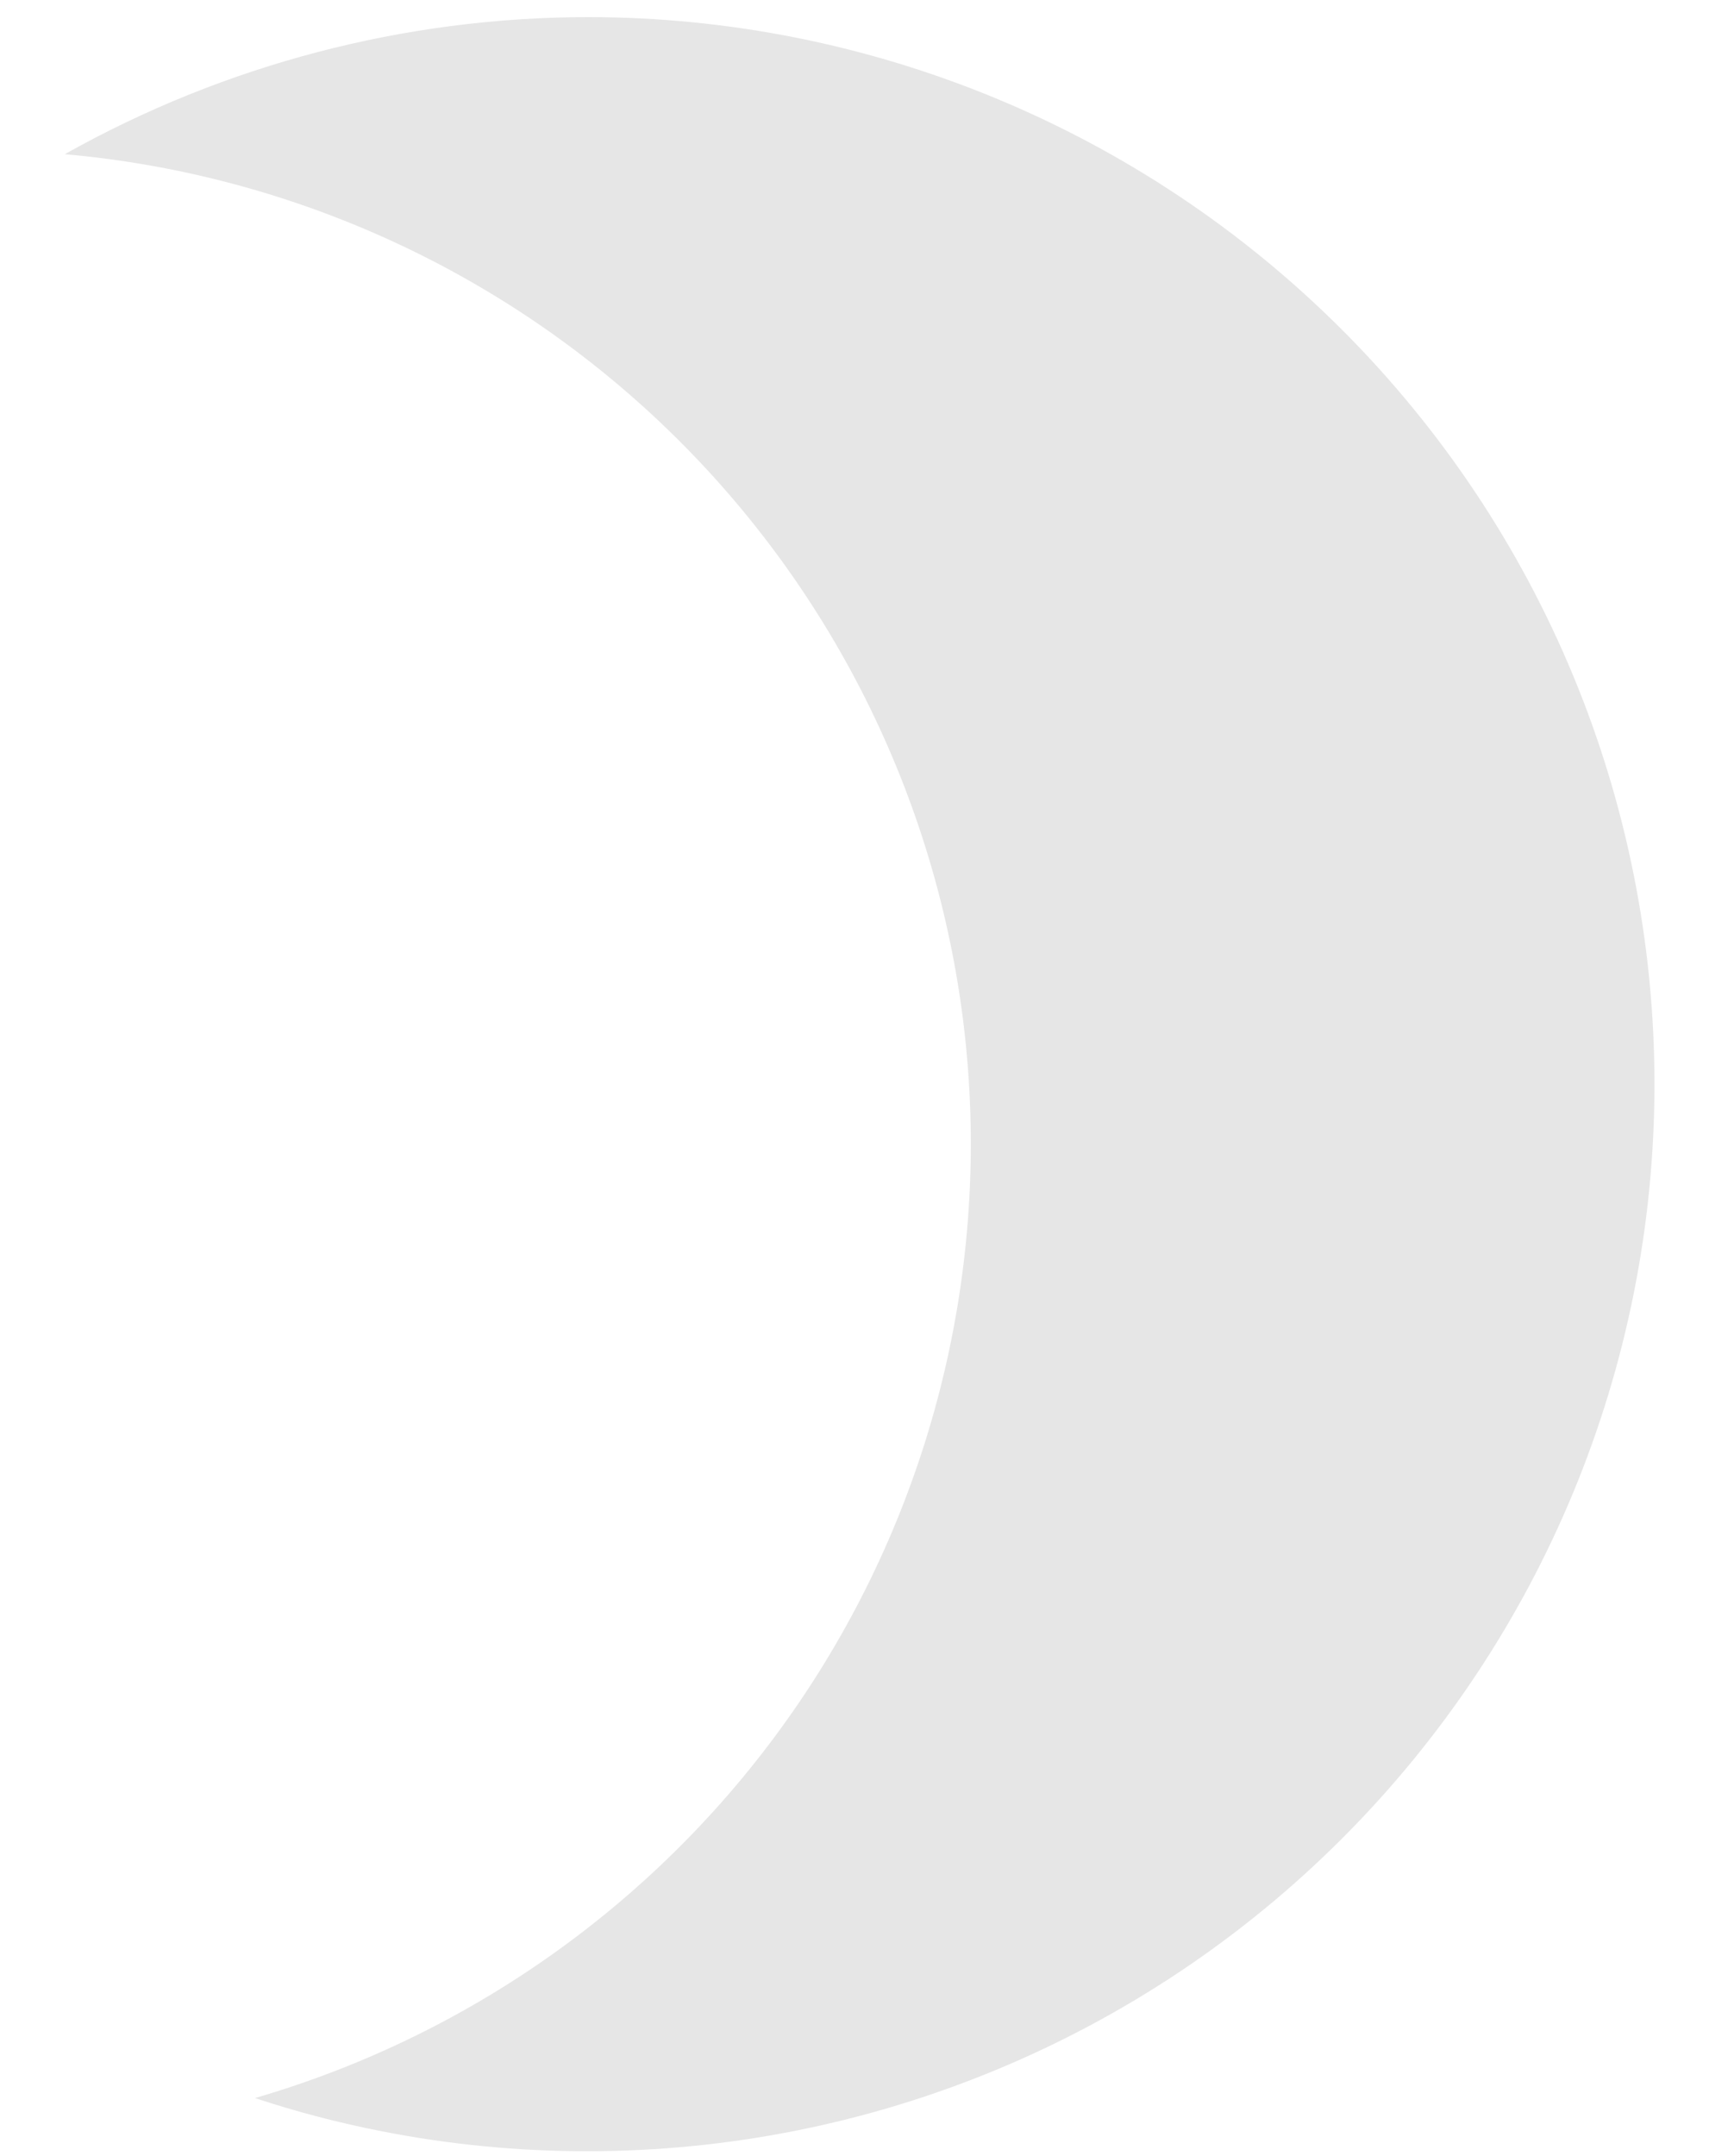 <svg width="23" height="29" viewBox="0 0 23 29" fill="none" xmlns="http://www.w3.org/2000/svg">
<path d="M7.908 0.23C5.443 0.234 3.021 0.868 0.872 2.074C3.977 2.349 6.889 3.699 9.104 5.892C11.319 8.086 12.698 10.983 13.002 14.085C13.305 17.187 12.515 20.297 10.768 22.878C9.02 25.459 6.425 27.348 3.432 28.219C3.992 28.405 4.564 28.554 5.144 28.667C6.055 28.846 6.98 28.935 7.908 28.934C11.716 28.934 15.368 27.422 18.06 24.73C20.753 22.039 22.266 18.388 22.266 14.582C22.266 10.776 20.753 7.125 18.06 4.434C15.368 1.743 11.716 0.23 7.908 0.23Z" fill="#E6E6E6"/>
</svg>
